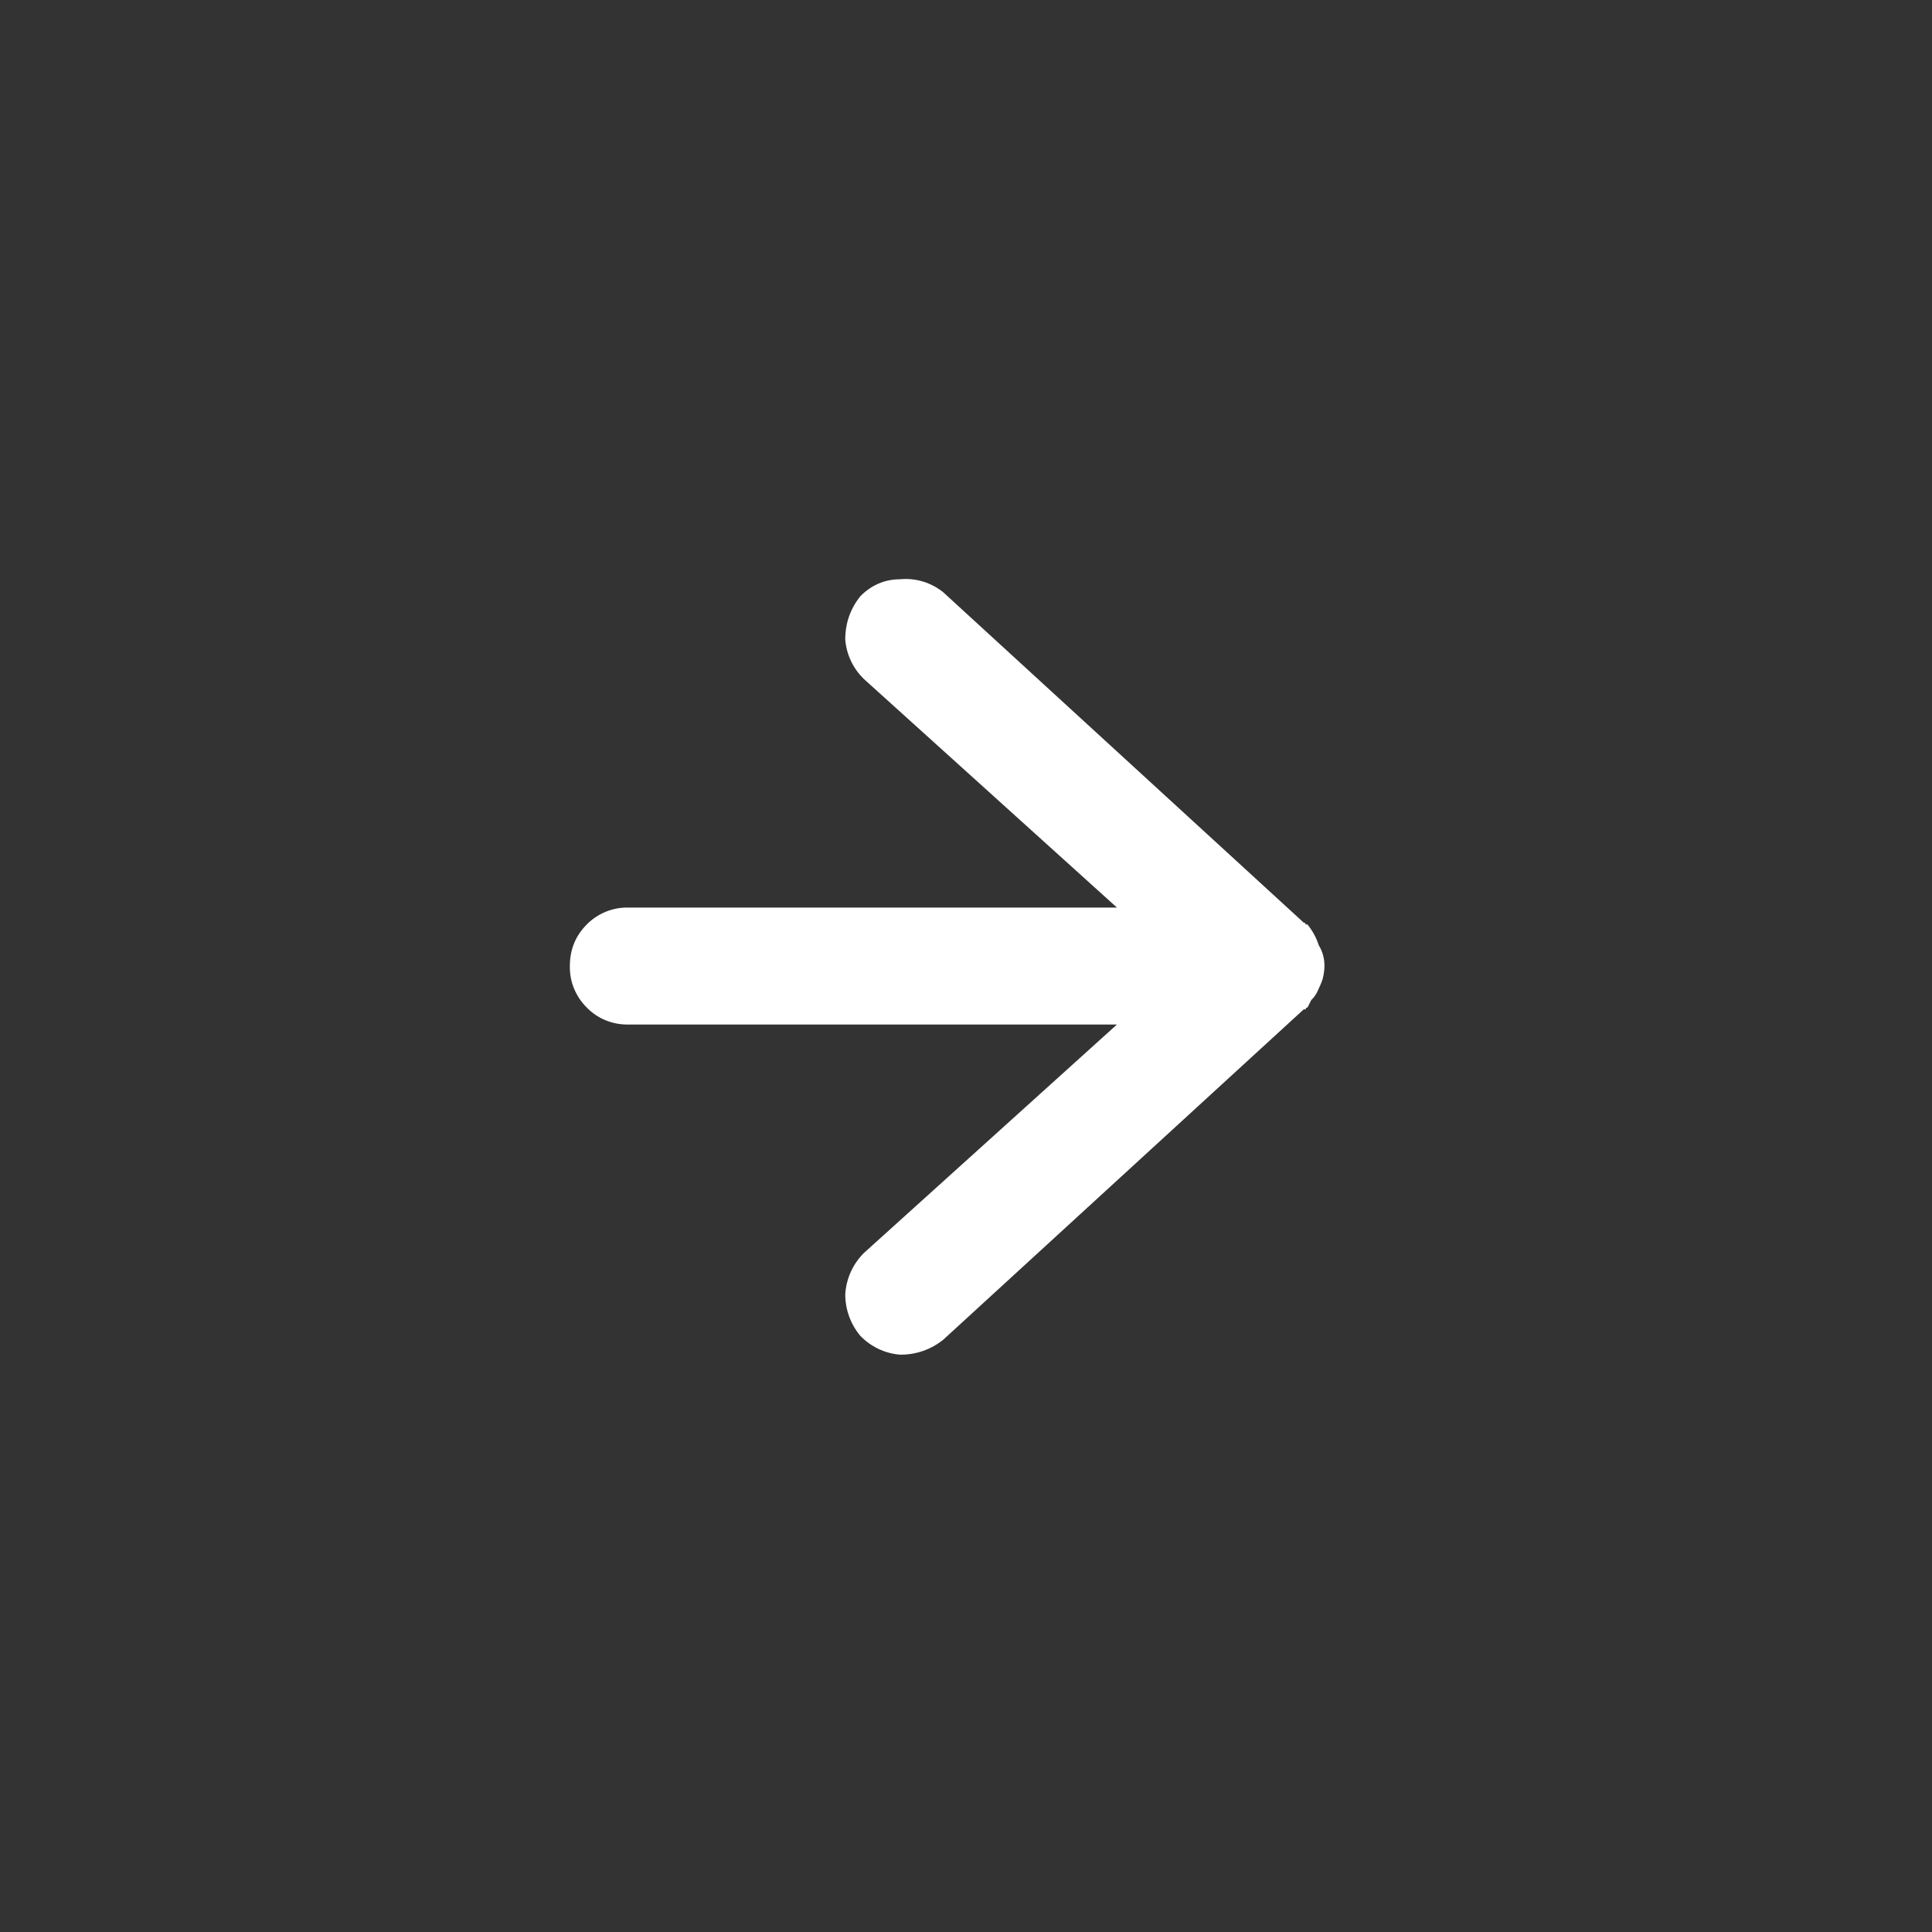 <svg  viewBox="0 0 24 24" fill="white" xmlns="http://www.w3.org/2000/svg">
<rect x="0" y="0" width="24" height="24" fill="#333333" stroke="none"/>
<path d="M10.688 7.406C10.828 7.266 10.992 7.196 11.18 7.196C11.374 7.177 11.568 7.236 11.719 7.359L16.195 11.461C16.211 11.461 16.219 11.469 16.219 11.484H16.242C16.305 11.563 16.352 11.648 16.382 11.742C16.43 11.82 16.453 11.906 16.453 12C16.452 12.055 16.444 12.111 16.43 12.164C16.414 12.211 16.39 12.266 16.36 12.328C16.342 12.363 16.318 12.395 16.29 12.422C16.273 12.453 16.258 12.484 16.242 12.516C16.227 12.516 16.219 12.523 16.219 12.539H16.195L11.719 16.641C11.566 16.765 11.375 16.831 11.179 16.828C10.992 16.813 10.817 16.729 10.687 16.594C10.566 16.449 10.5 16.267 10.5 16.078C10.512 15.883 10.595 15.7 10.734 15.563L13.875 12.727H7.805C7.709 12.729 7.614 12.711 7.525 12.675C7.436 12.639 7.356 12.585 7.289 12.516C7.221 12.449 7.167 12.368 7.131 12.28C7.094 12.191 7.077 12.096 7.079 12C7.079 11.797 7.149 11.625 7.289 11.484C7.356 11.416 7.437 11.362 7.525 11.326C7.614 11.29 7.709 11.272 7.805 11.274H13.875L10.735 8.438C10.599 8.308 10.515 8.133 10.5 7.945C10.5 7.742 10.563 7.562 10.688 7.406Z" />
</svg>
